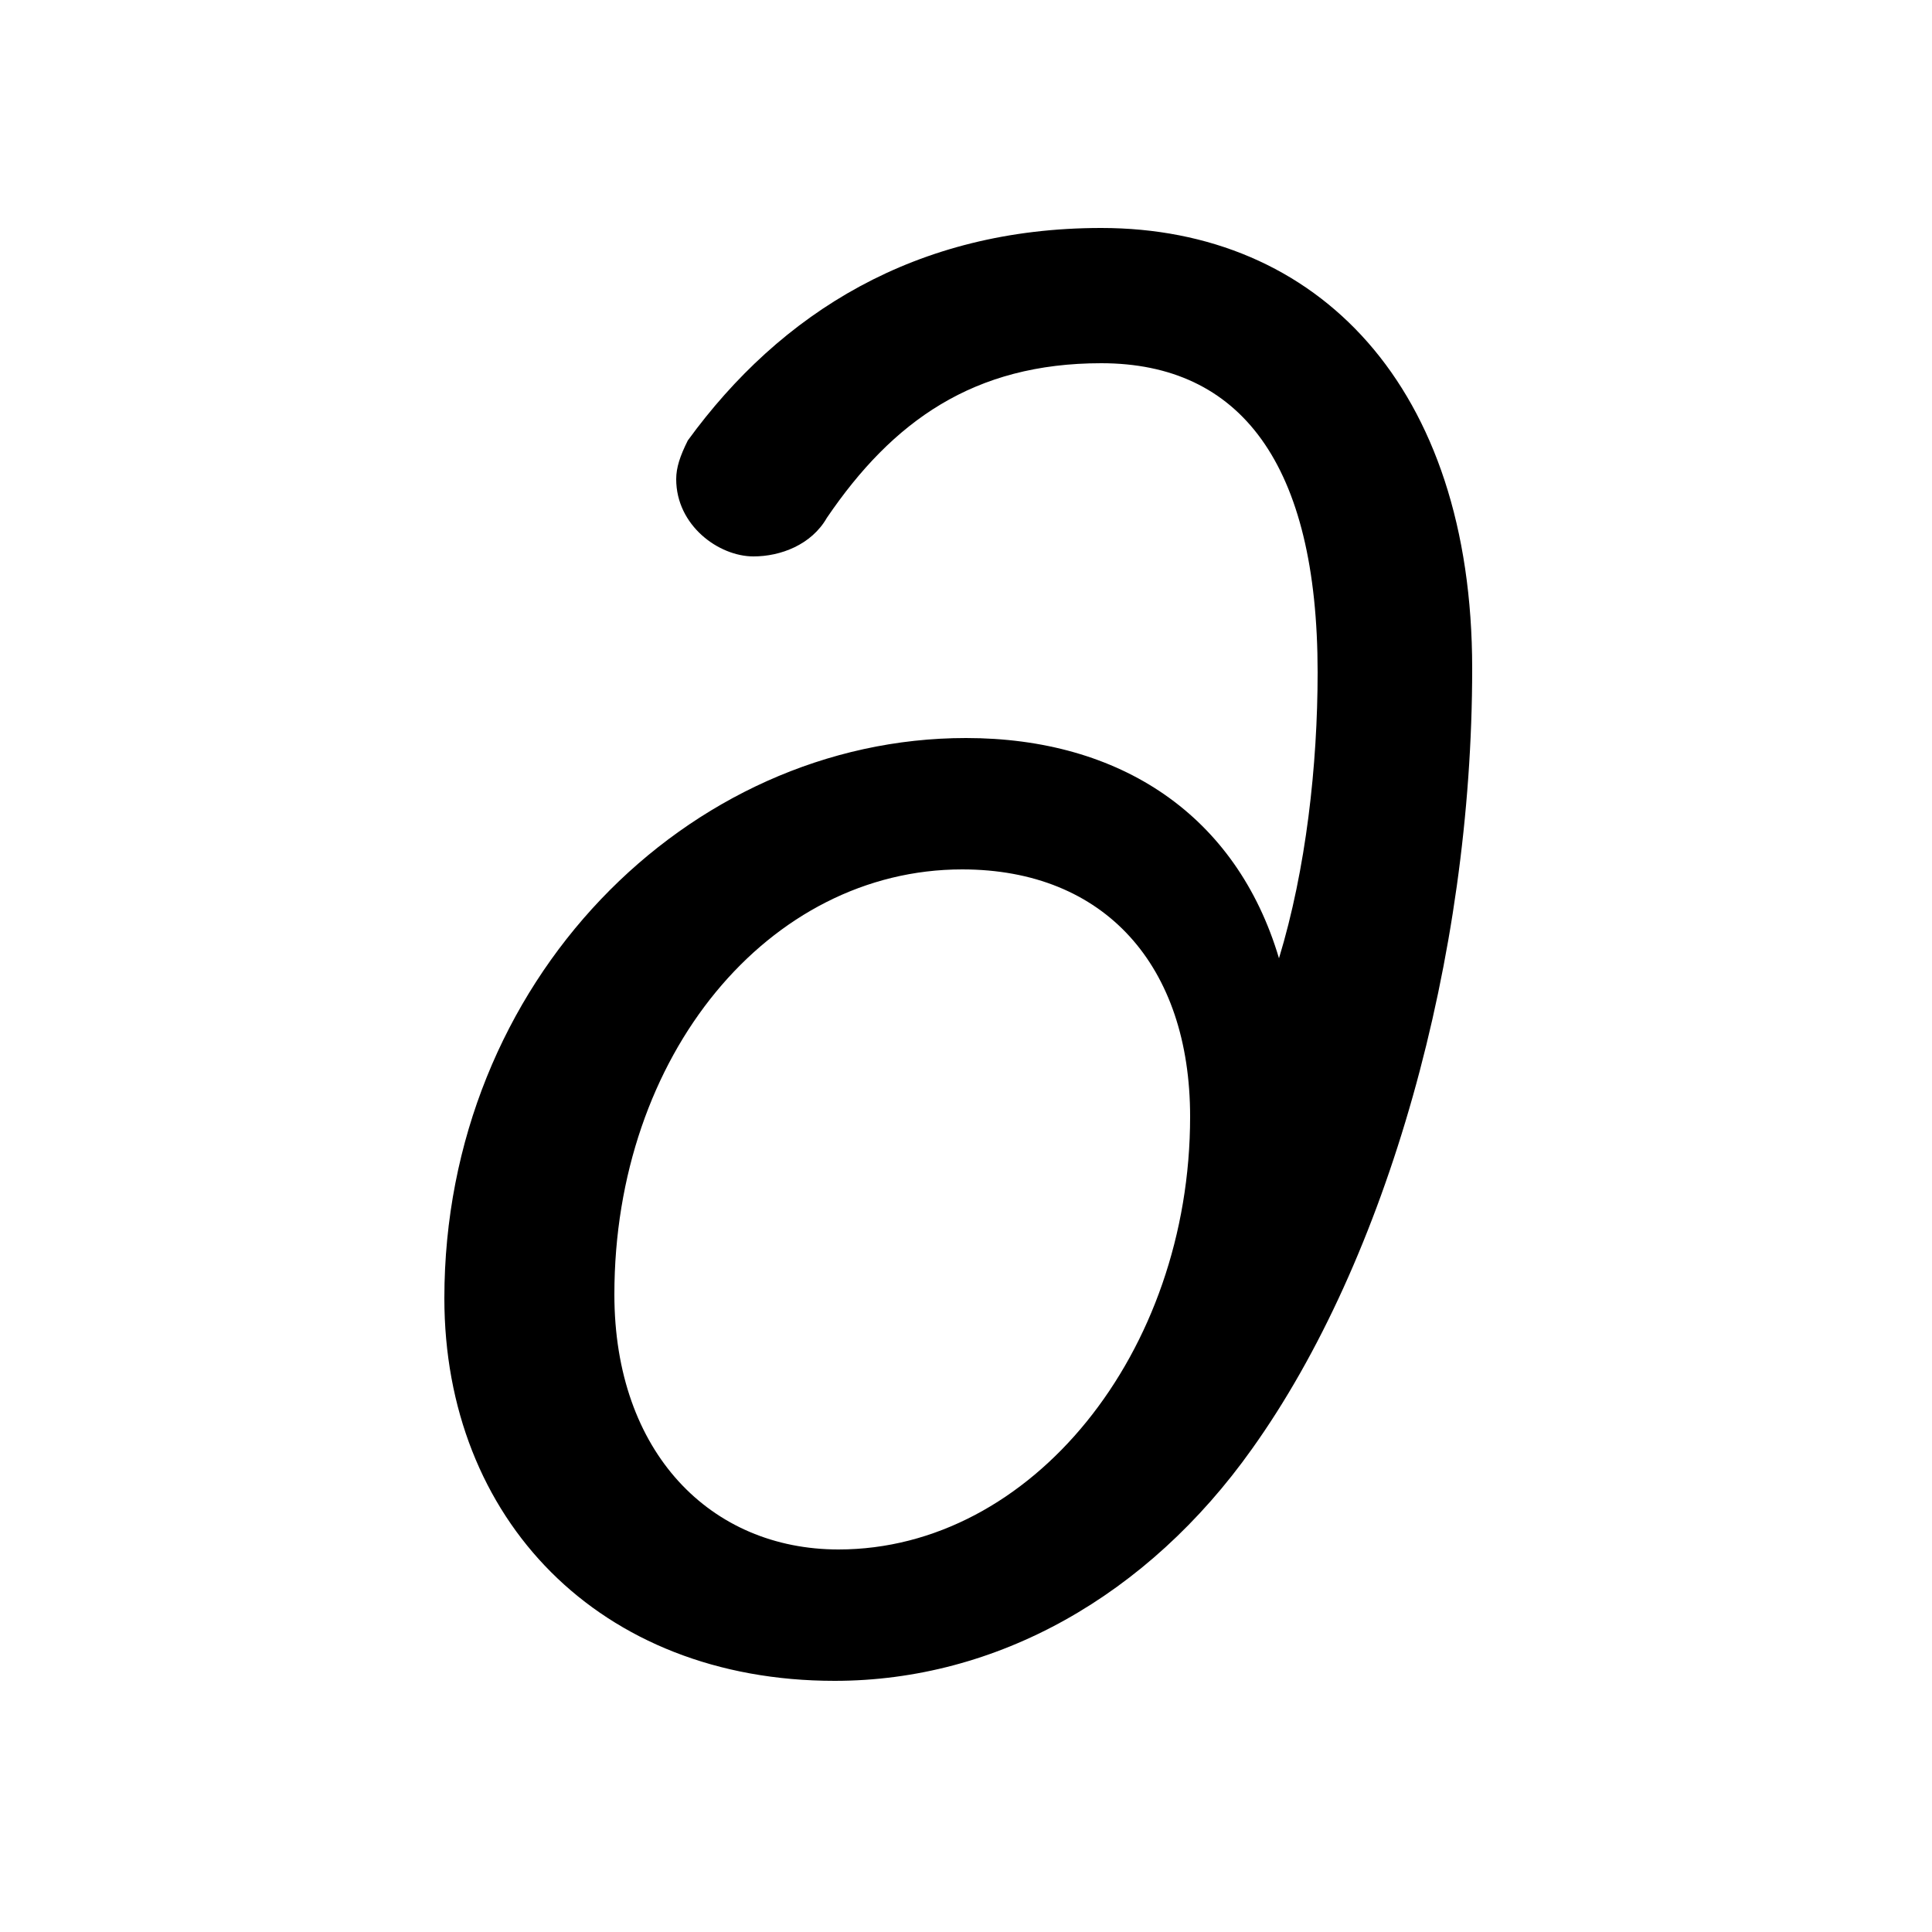 <svg xmlns="http://www.w3.org/2000/svg" viewBox="0 -44.0 50.0 50.0">
    <rect x="0" y="-44.0" width="50.0" height="50.0" fill="#808080" stroke="none"/>
    <g transform="scale(1, -1)">
        <!-- ボディの枠 -->
        <rect x="0" y="-6.0" width="50.0" height="50.0"
            stroke="white" fill="white"/>
        <!-- グリフ座標系の原点 -->
        <circle cx="0" cy="0" r="5" fill="white"/>
        <!-- グリフのアウトライン -->
        <g style="fill:black;stroke:#000000;stroke-width:0;stroke-linecap:round;stroke-linejoin:round;">
        <path d="M 33.1 19.2 C 32.0 22.9 29.0 24.9 25.0 24.9 C 17.8 24.9 11.5 18.6 11.5 10.4 C 11.5 4.7 15.5 0.5 21.6 0.5 C 25.8 0.5 29.7 2.7 32.4 6.5 C 35.9 11.4 38.1 19.2 38.1 26.7 C 38.1 34.0 34.1 38.1 28.5 38.1 C 23.7 38.1 20.2 35.9 17.8 32.6 C 17.6 32.2 17.5 31.9 17.5 31.6 C 17.5 30.4 18.6 29.6 19.5 29.6 C 20.2 29.6 21.0 29.9 21.4 30.6 C 23.1 33.1 25.2 34.6 28.5 34.6 C 32.1 34.6 34.1 32.0 34.1 26.6 C 34.1 24.2 33.8 21.5 33.1 19.2 Z M 24.9 21.5 C 28.6 21.5 30.8 19.0 30.8 15.1 C 30.8 9.0 26.7 3.9 21.7 3.9 C 18.4 3.9 15.9 6.4 15.9 10.5 C 15.9 16.7 19.9 21.5 24.9 21.5 Z"/>
    </g>
    </g>
</svg>
